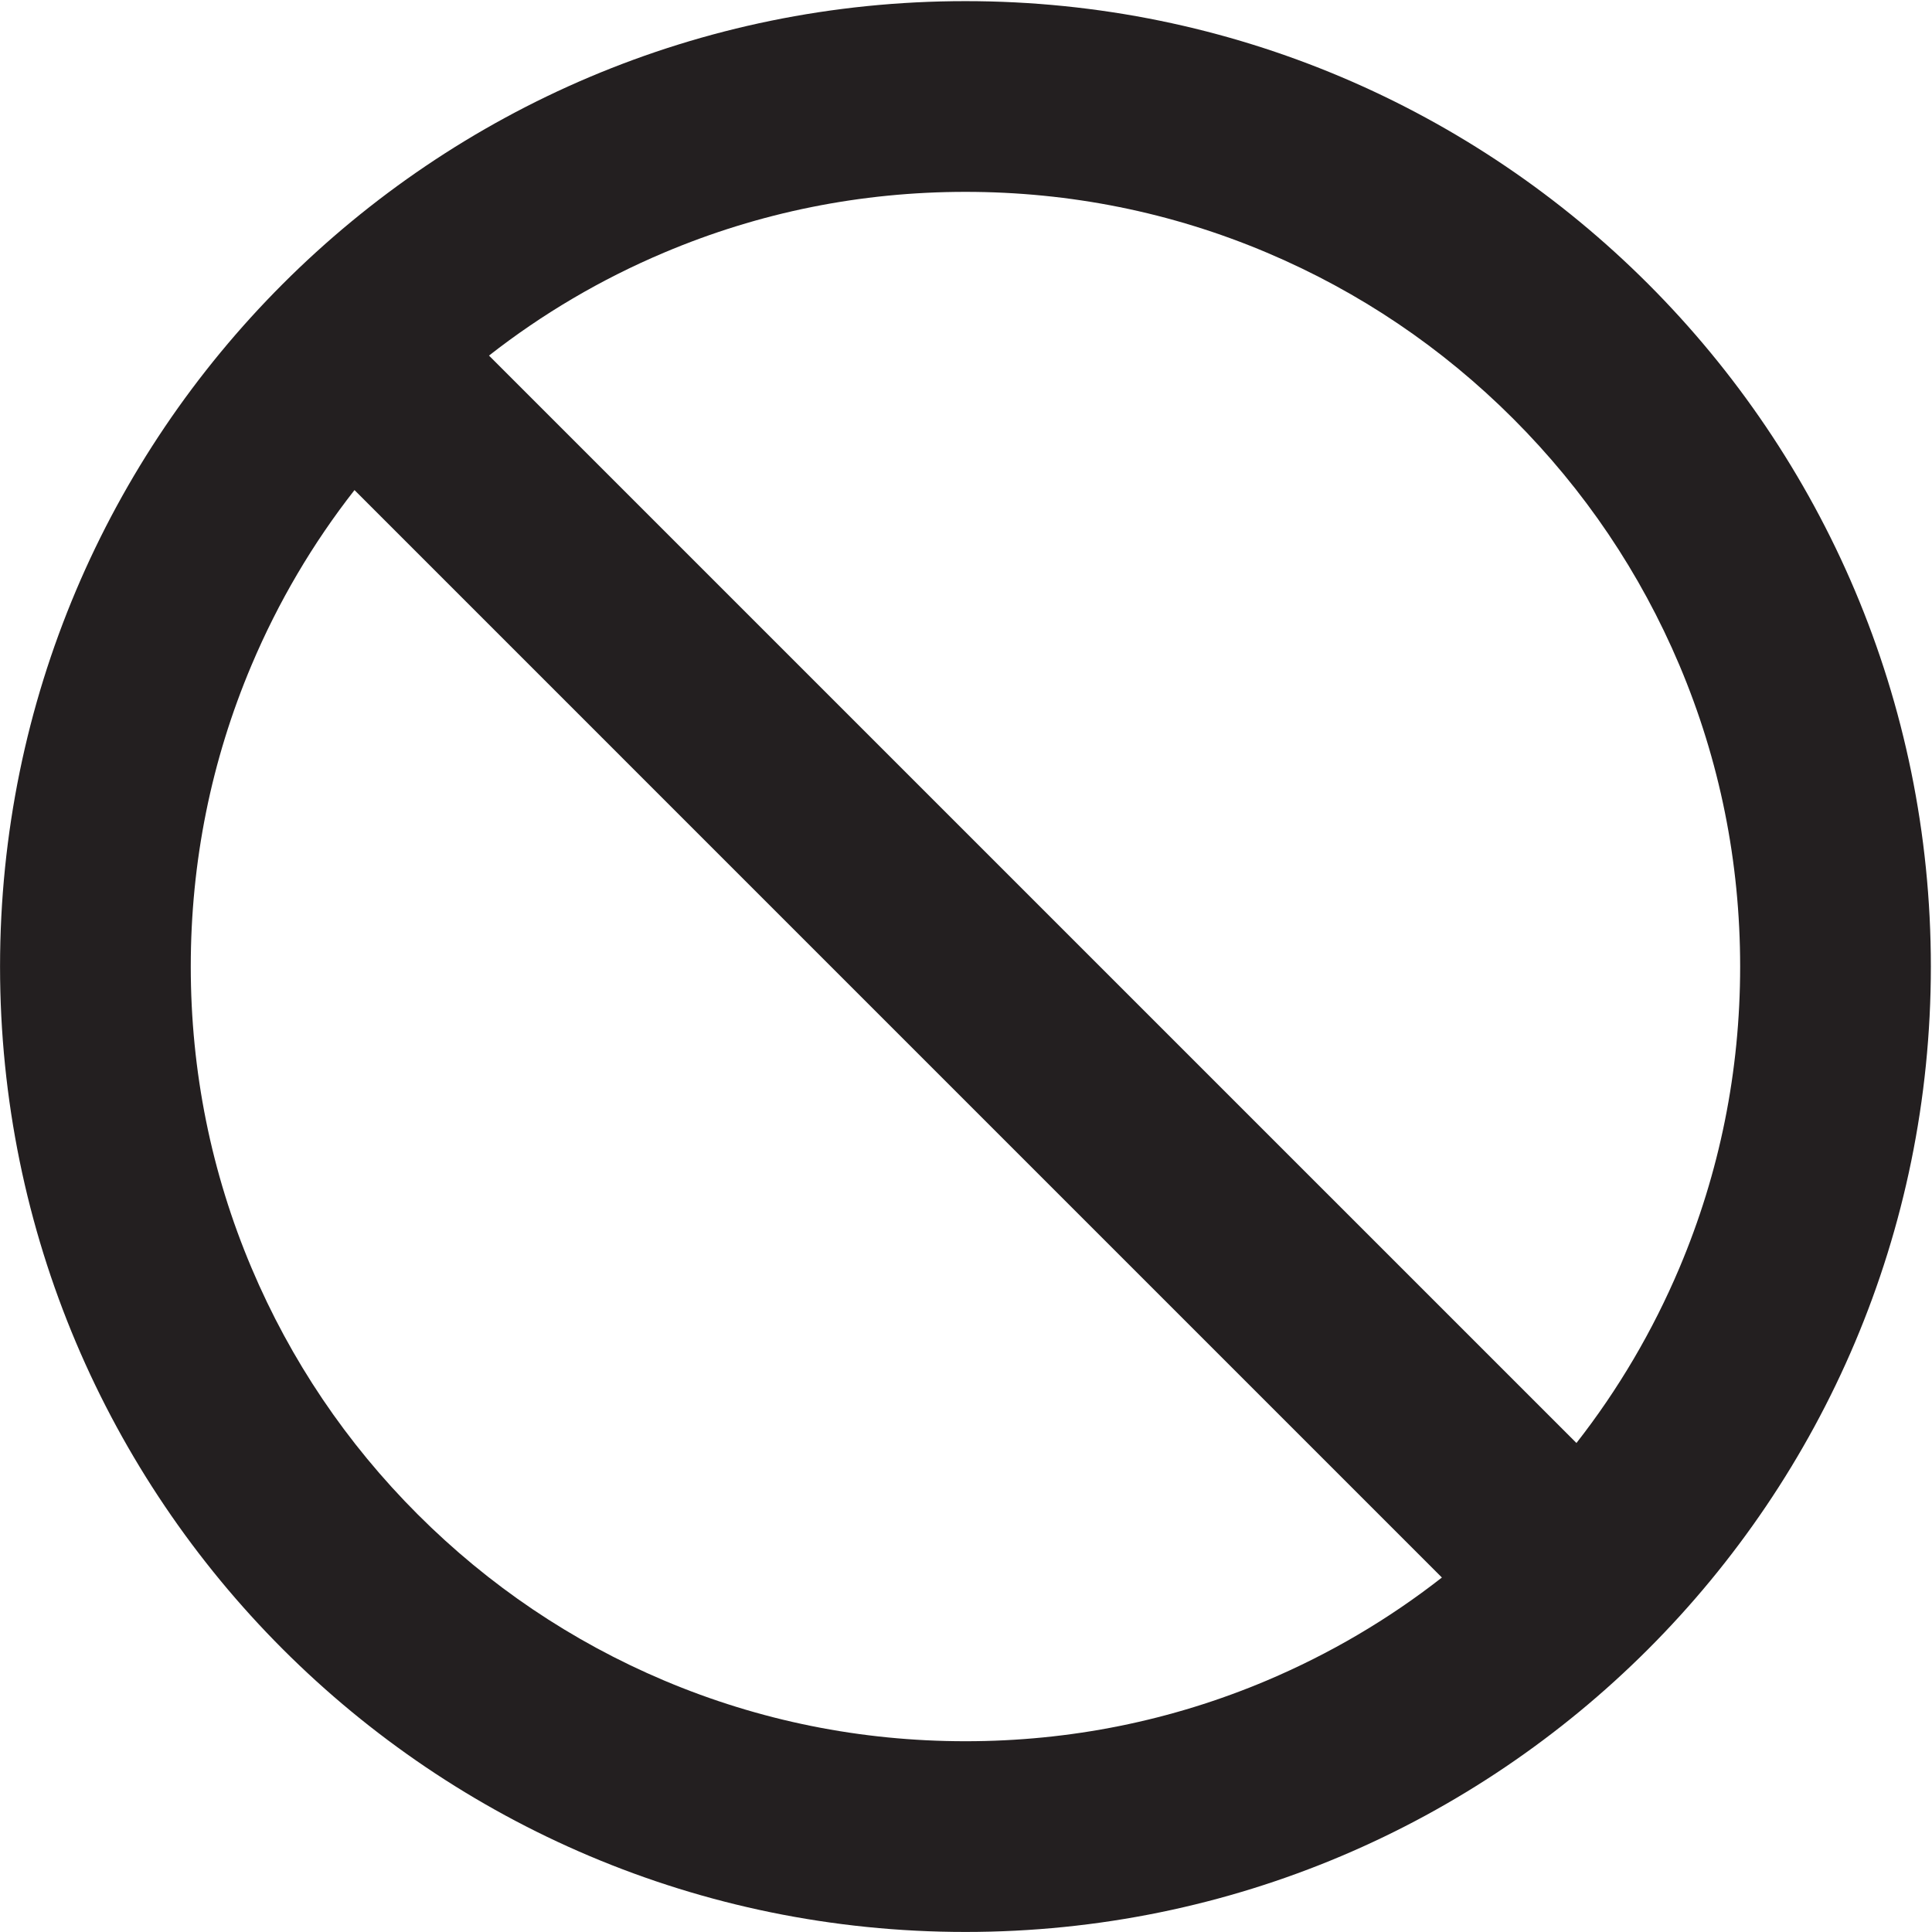 <?xml version="1.0" encoding="UTF-8"?>
<svg id="Layer_62" data-name="Layer 62" xmlns="http://www.w3.org/2000/svg" viewBox="0 0 850.91 850.91">
  <defs>
    <style>
      .cls-1 {
        fill: #231f20;
        stroke-width: 0px;
      }
    </style>
  </defs>
  <path class="cls-1" d="M725.88,125.04C648.93,48.09,542.64.5,425.22.5,190.39.5.02,190.87.02,425.7c0,117.42,47.59,223.71,124.54,300.66,76.94,76.94,183.24,124.53,300.66,124.53s223.71-47.59,300.66-124.53c76.94-76.95,124.53-183.24,124.53-300.66s-47.59-223.72-124.53-300.66ZM558,740.12c-42.01,17.76-86.69,26.77-132.78,26.77s-90.78-9.01-132.79-26.77c-40.62-17.19-77.11-41.8-108.48-73.16-31.36-31.36-55.97-67.86-73.15-108.48-17.77-42.01-26.78-86.69-26.78-132.78s9.01-90.78,26.78-132.79c11.72-27.72,26.9-53.51,45.33-77.06l478.93,478.94c-23.55,18.42-49.35,33.6-77.06,45.33ZM694.31,635.54L215.37,156.61c23.55-18.43,49.34-33.61,77.06-45.33,42.01-17.77,86.69-26.78,132.79-26.78s90.77,9.01,132.78,26.78c40.62,17.18,77.12,41.79,108.48,73.15,31.36,31.37,55.97,67.86,73.16,108.48,17.76,42.01,26.77,86.69,26.77,132.79s-9.01,90.77-26.77,132.78c-11.73,27.71-26.91,53.51-45.33,77.06Z"/>
</svg>